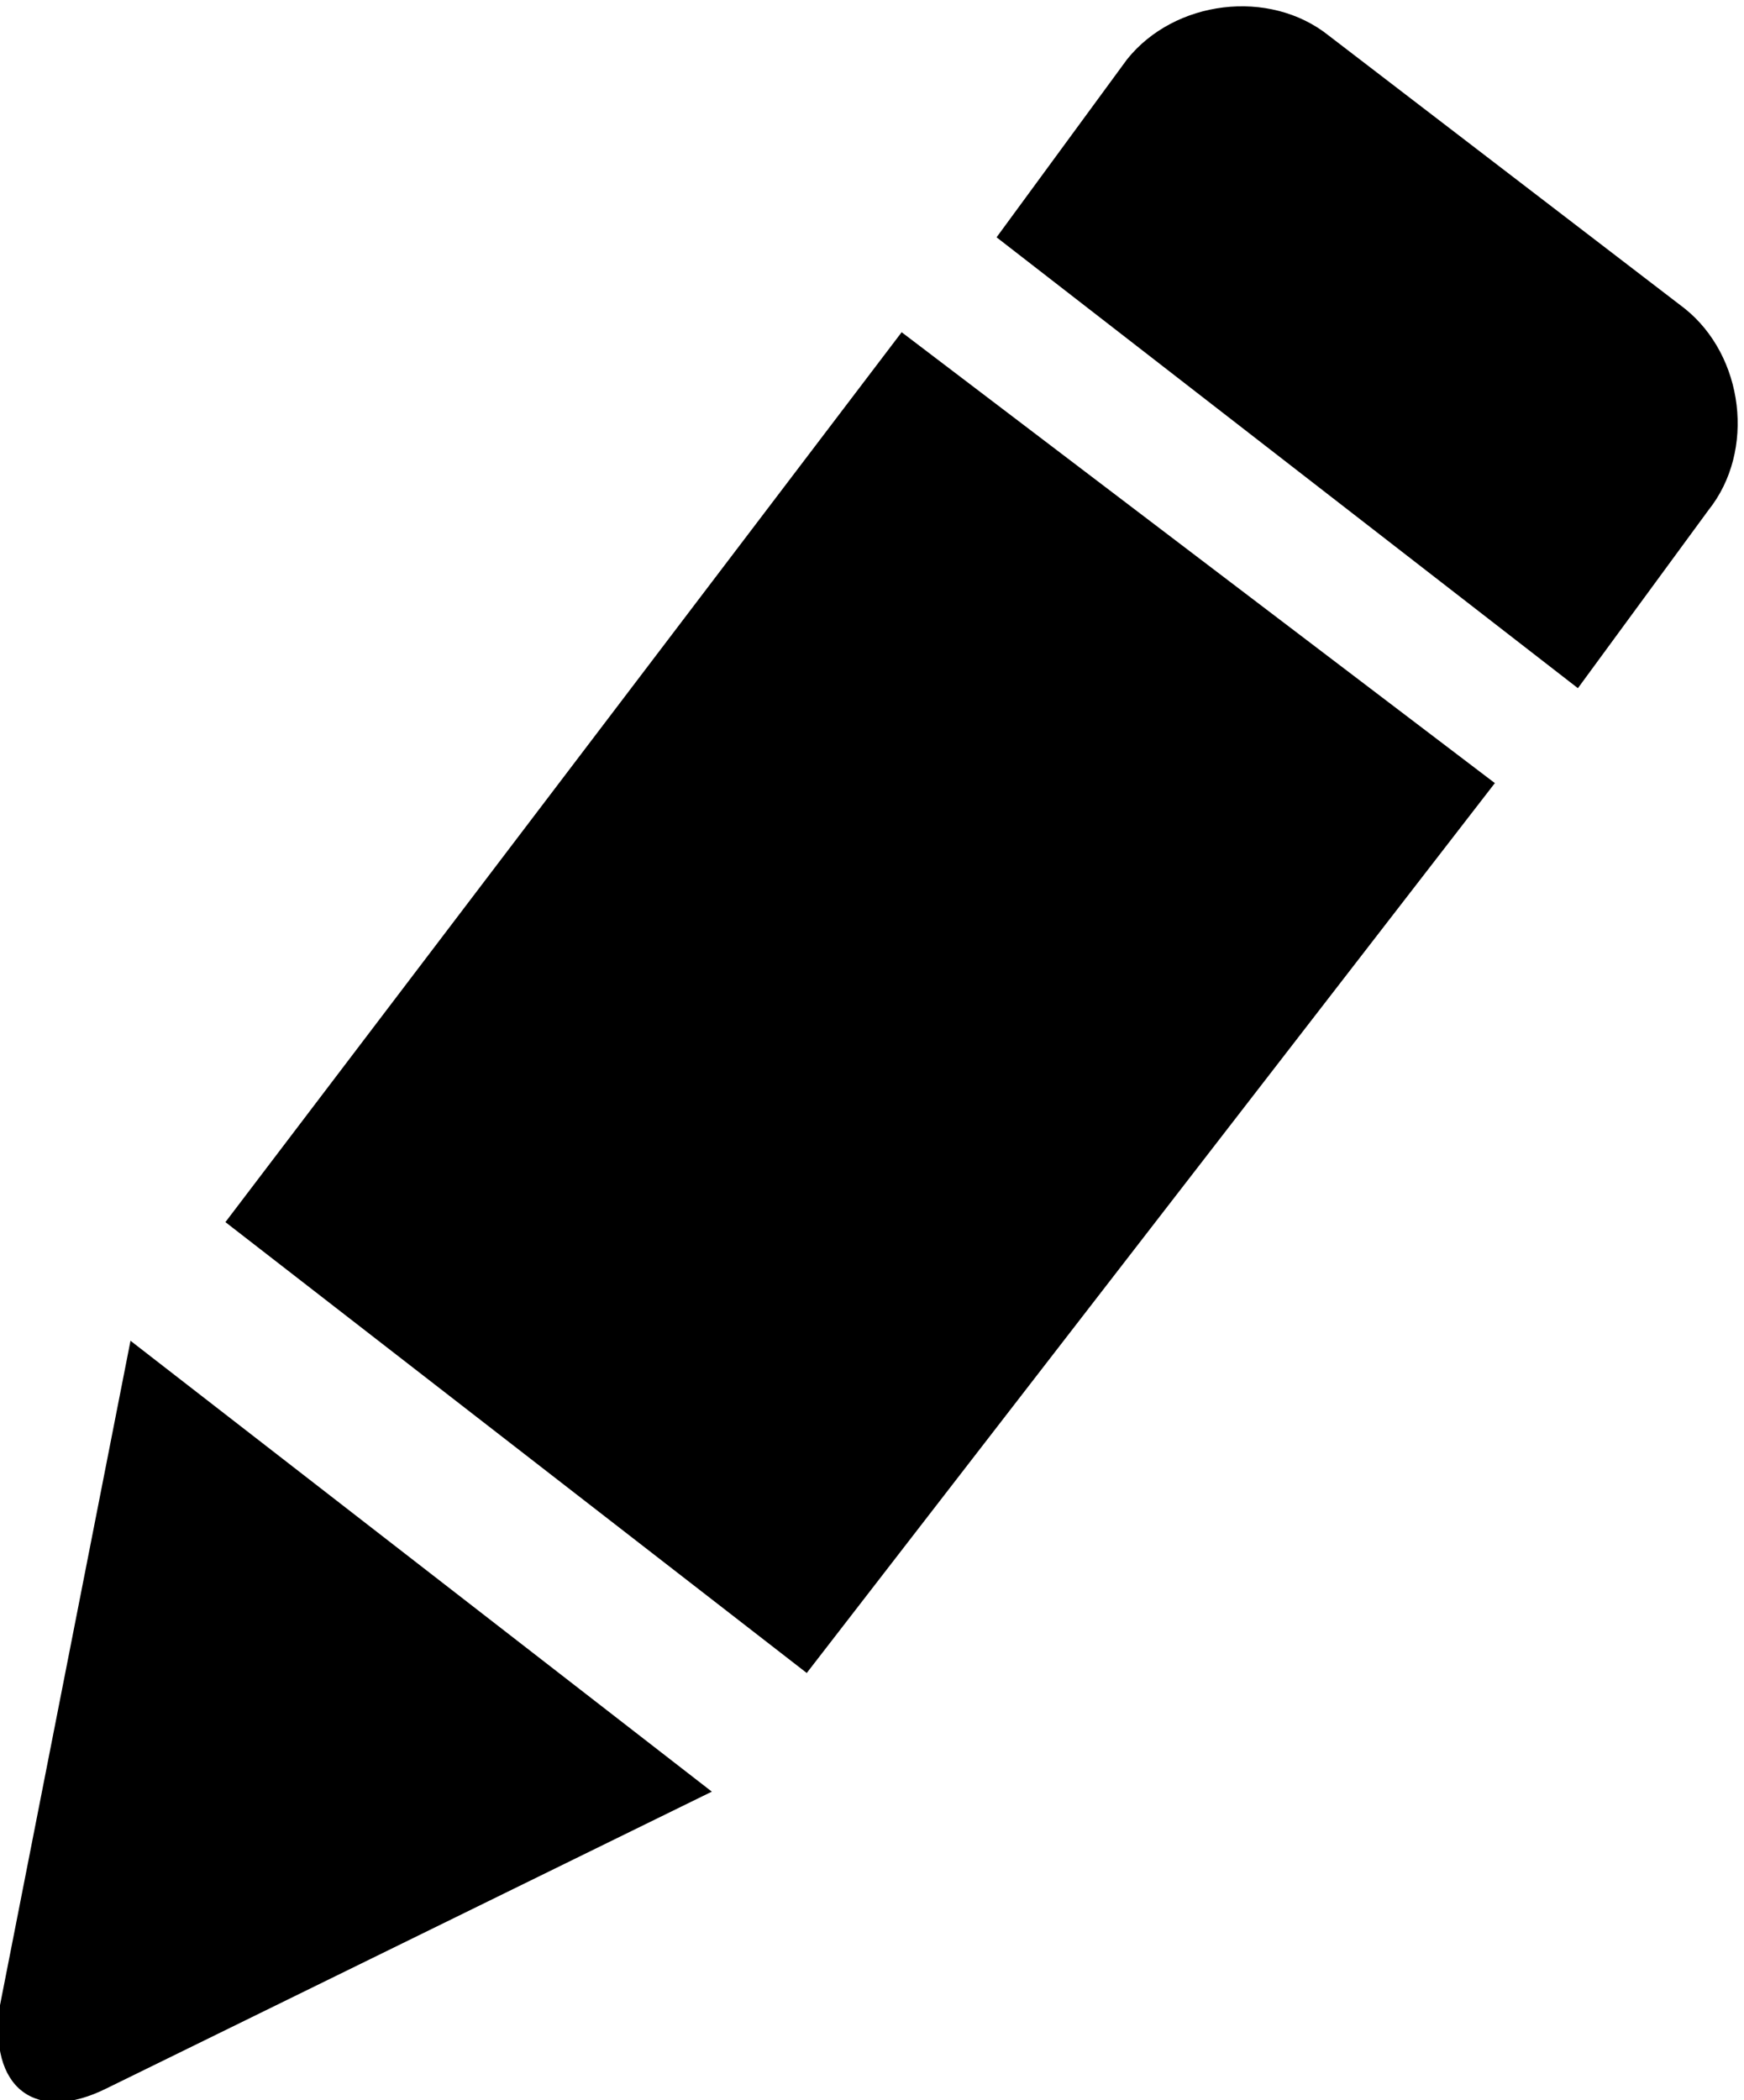 <?xml version="1.0" encoding="utf-8"?>
<!-- Generator: Adobe Illustrator 21.0.0, SVG Export Plug-In . SVG Version: 6.00 Build 0)  -->
<svg version="1.1" id="Layer_1" xmlns="http://www.w3.org/2000/svg" xmlns:xlink="http://www.w3.org/1999/xlink" x="0px" y="0px"
	 viewBox="0 0 14.7 17.7" style="enable-background:new 0 0 14.7 17.7;" xml:space="preserve">
<style type="text/css">
</style>
<path class="st0" d="M8.4,2l1.1-1.5c0.4-0.5,1.2-0.6,1.7-0.2l3,2.3c0.5,0.4,0.6,1.2,0.2,1.7l-1.1,1.5L8.4,2z M12.6,6.6L7.6,2.8
	l-5.7,7.5l4.9,3.8L12.6,6.6z M1.1,11.3L0,16.9c-0.1,0.7,0.3,1,0.9,0.7l5.1-2.5L1.1,11.3z"/>
</svg>
